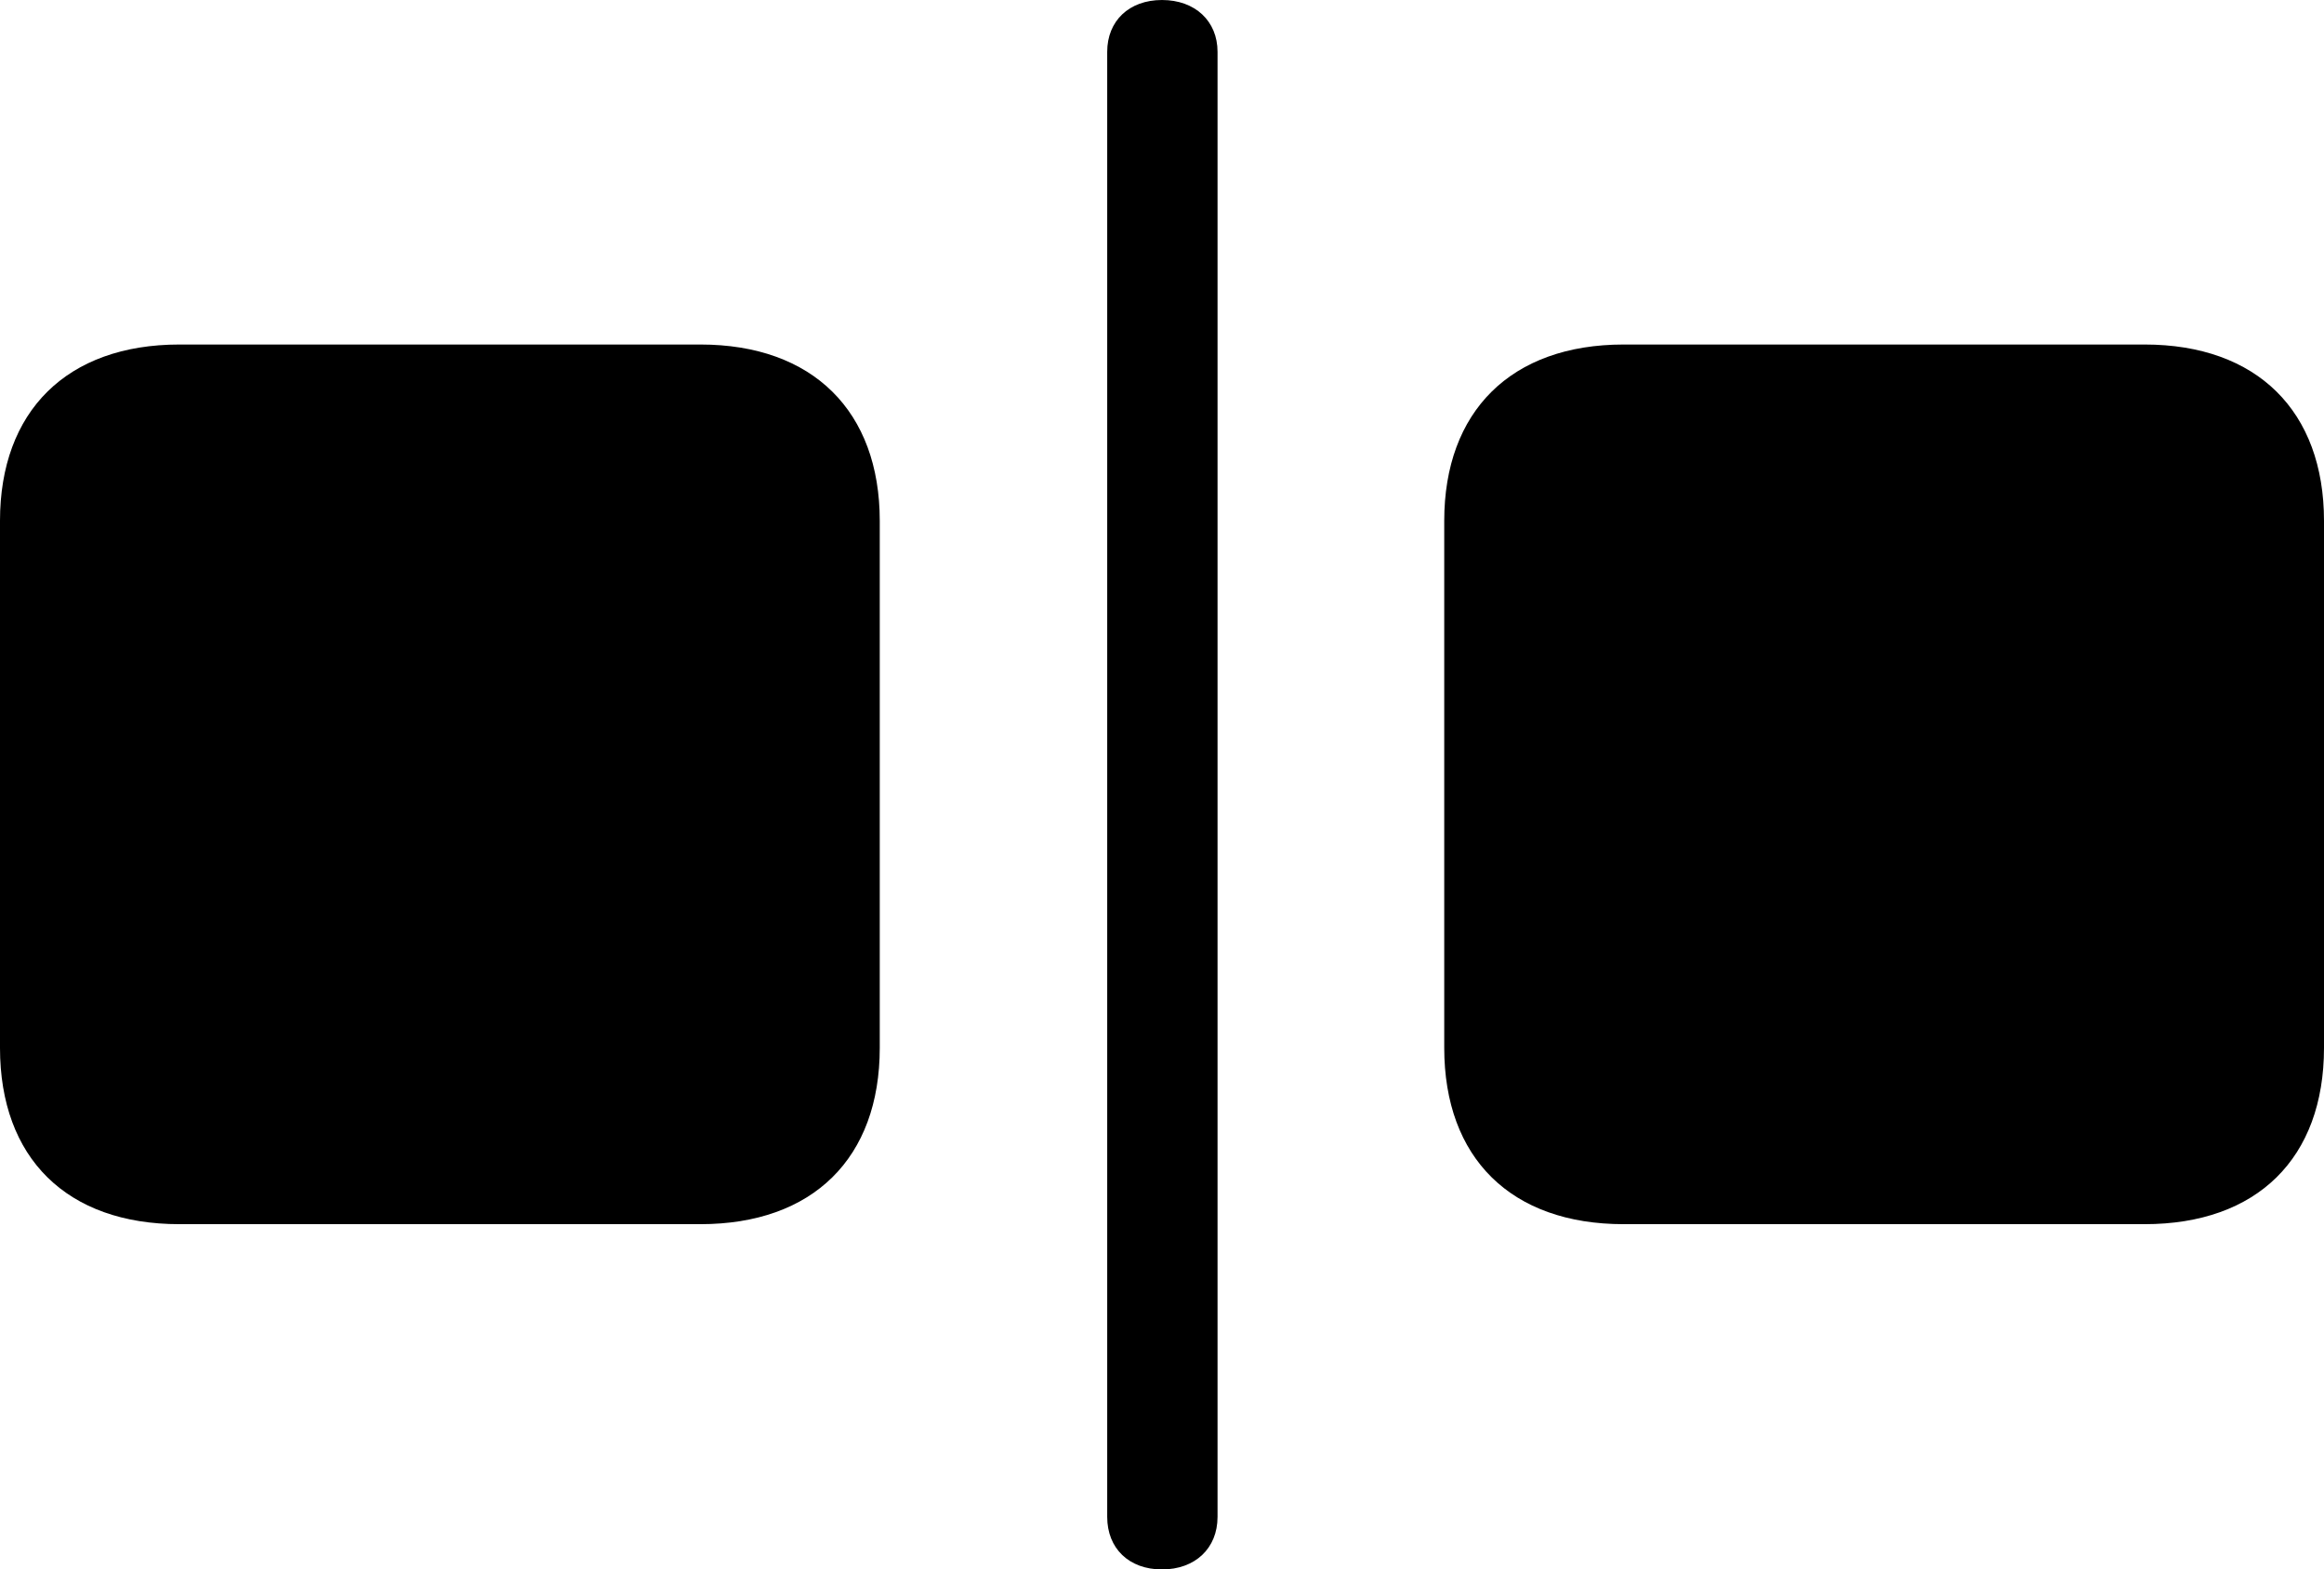 <?xml version="1.0" encoding="UTF-8" standalone="no"?>
<svg xmlns="http://www.w3.org/2000/svg"
     width="1511.719" height="1020.996"
     viewBox="0 0 1511.719 1020.996"
     fill="currentColor">
  <path d="M755.858 1020.995C777.348 1020.995 791.988 1007.325 791.988 986.815V33.695C791.988 13.675 777.348 0.005 755.858 0.005C734.378 0.005 720.218 13.675 720.218 33.695V986.815C720.218 1007.325 734.378 1020.995 755.858 1020.995ZM116.698 796.385H455.568C528.808 796.385 572.268 753.415 572.268 681.645V338.865C572.268 267.575 528.808 224.125 455.568 224.125H116.698C43.458 224.125 -0.002 267.575 -0.002 338.865V681.645C-0.002 753.415 43.458 796.385 116.698 796.385ZM1056.148 796.385H1395.018C1468.258 796.385 1511.718 753.415 1511.718 681.645V338.865C1511.718 267.575 1468.258 224.125 1395.018 224.125H1056.148C982.908 224.125 939.448 267.575 939.448 338.865V681.645C939.448 753.415 982.908 796.385 1056.148 796.385Z"/>
</svg>